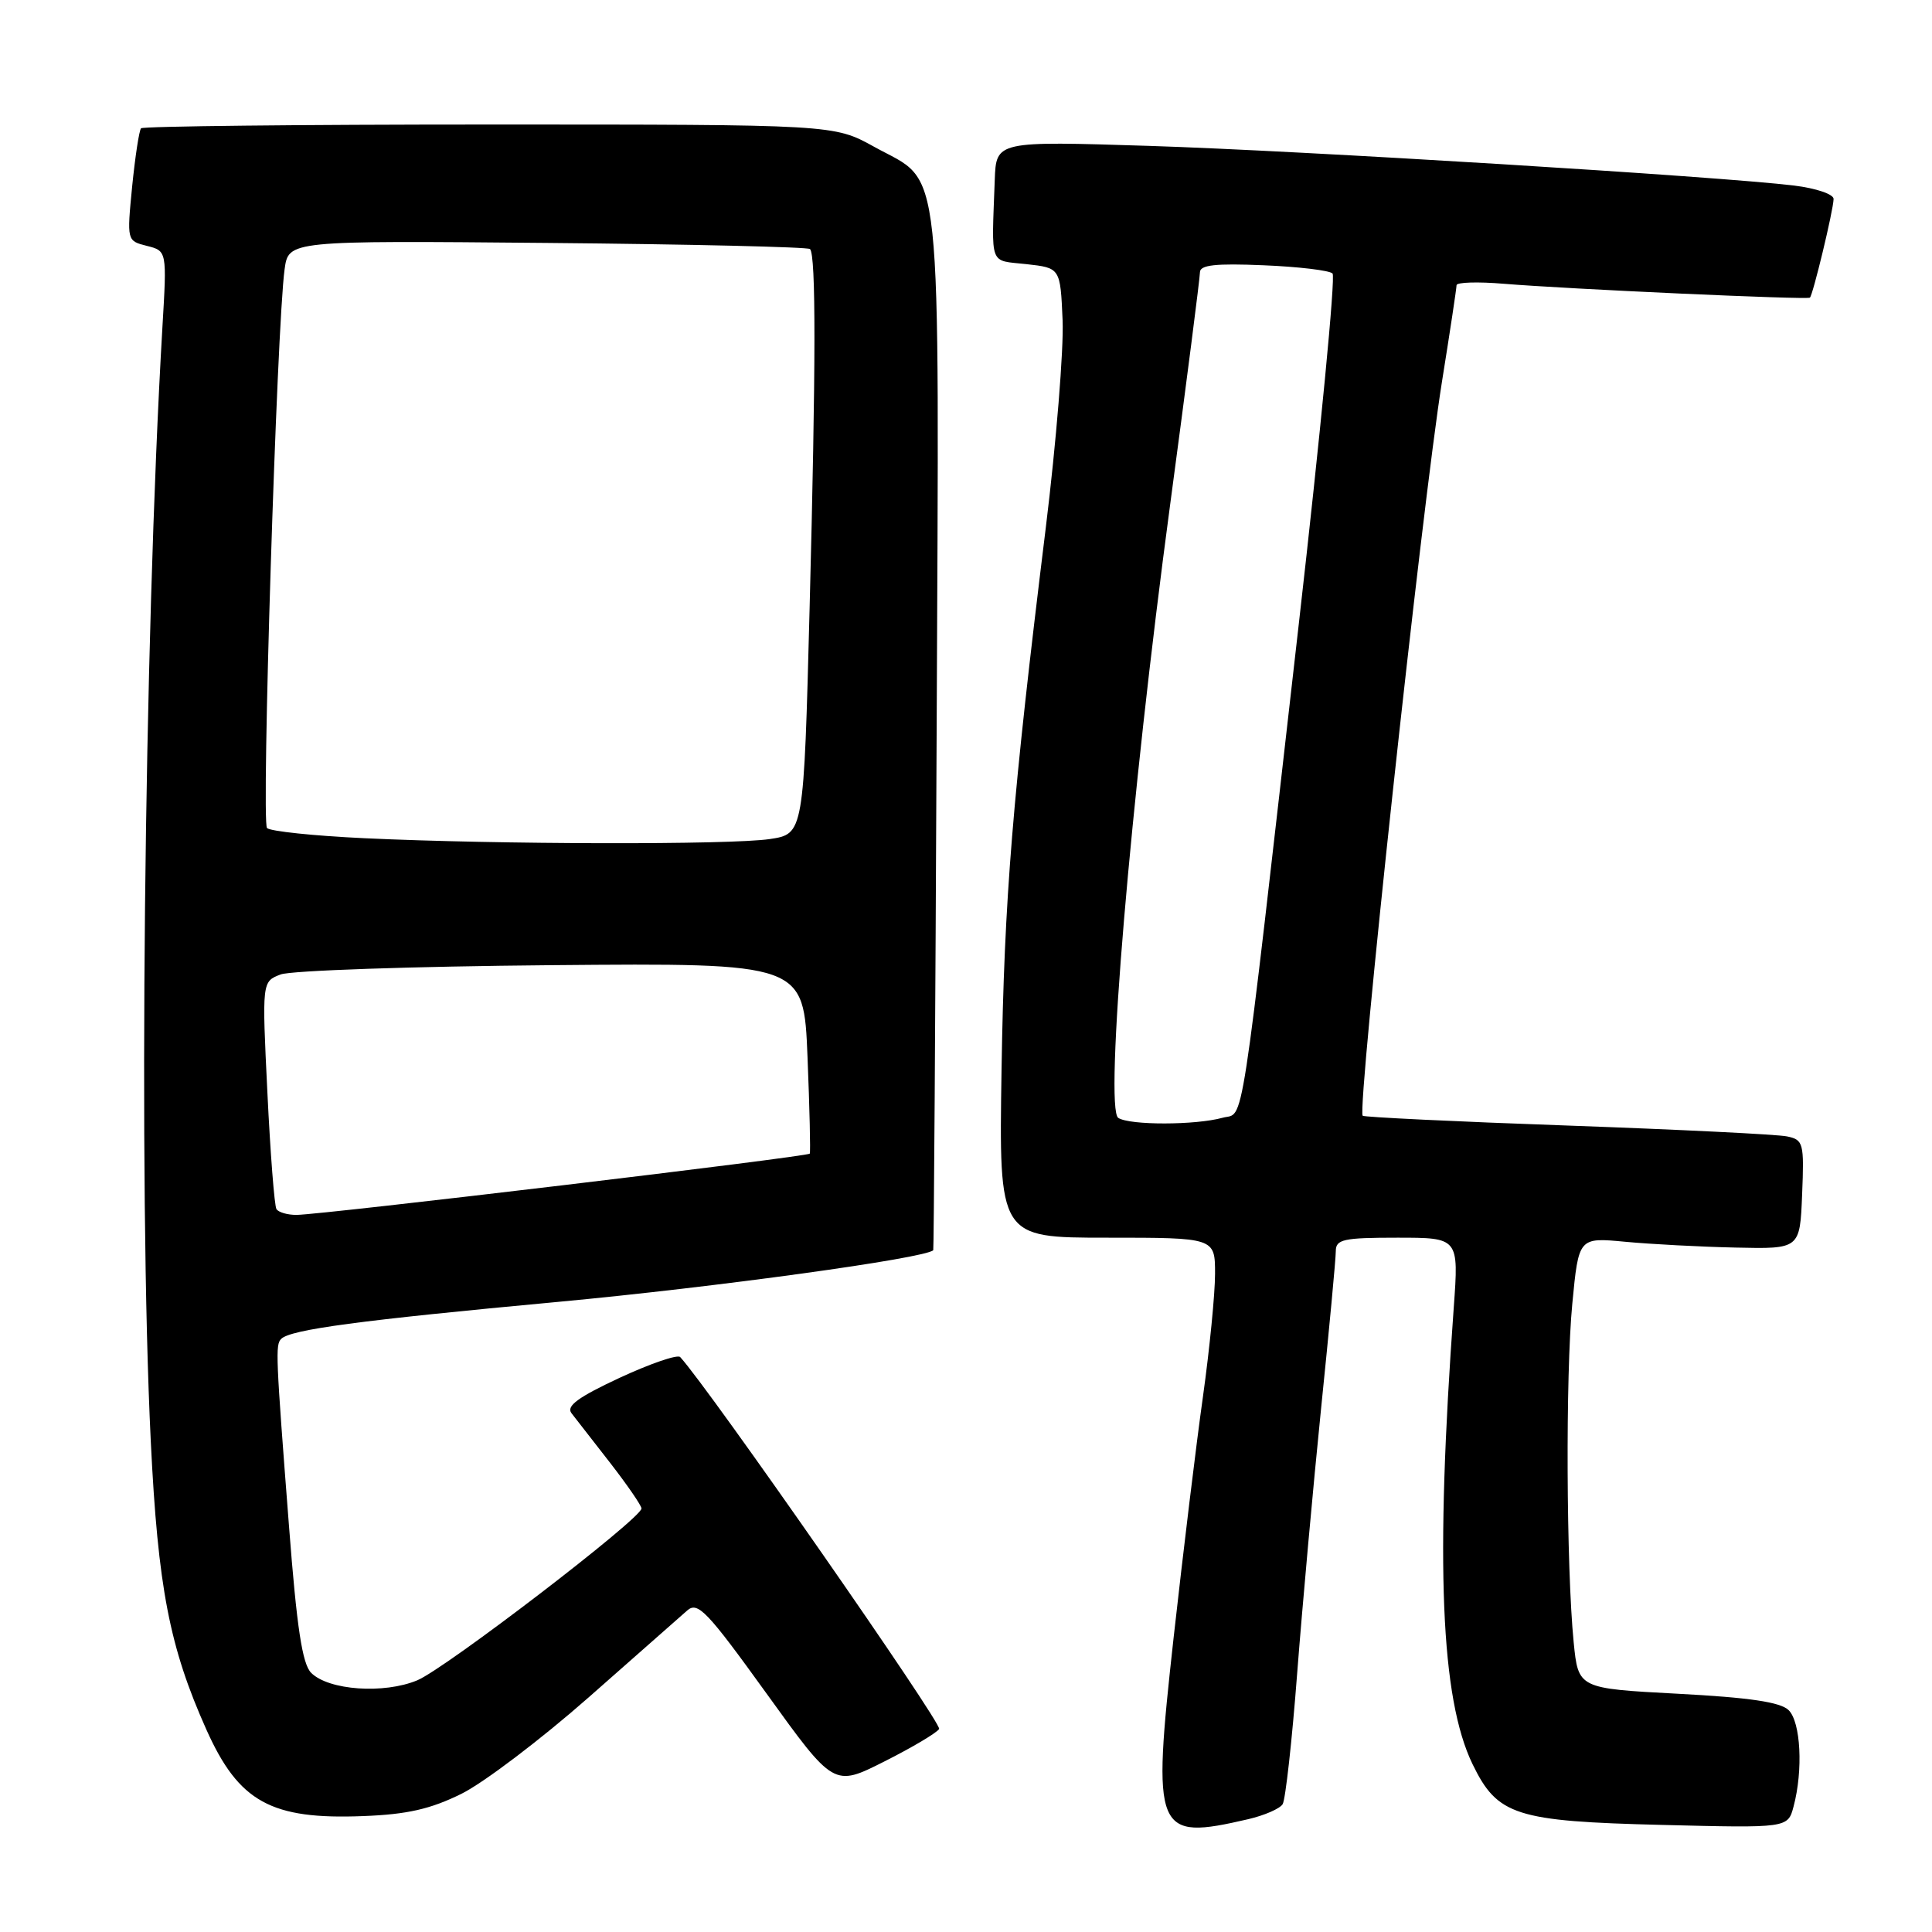 <?xml version="1.0" encoding="UTF-8" standalone="no"?>
<!DOCTYPE svg PUBLIC "-//W3C//DTD SVG 1.1//EN" "http://www.w3.org/Graphics/SVG/1.1/DTD/svg11.dtd" >
<svg xmlns="http://www.w3.org/2000/svg" xmlns:xlink="http://www.w3.org/1999/xlink" version="1.1" viewBox="0 0 256 256">
 <g >
 <path fill="currentColor"
d=" M 165.40 241.05 C 167.54 240.55 169.59 239.66 169.96 239.06 C 170.33 238.46 171.20 230.67 171.88 221.74 C 172.57 212.81 174.00 196.97 175.06 186.54 C 176.13 176.12 177.00 166.78 177.00 165.79 C 177.00 164.22 177.98 164.00 185.15 164.00 C 193.30 164.00 193.30 164.00 192.63 173.25 C 190.17 207.16 190.90 225.04 195.12 233.76 C 198.42 240.56 200.82 241.33 220.20 241.81 C 236.90 242.23 236.90 242.23 237.66 239.36 C 238.94 234.55 238.61 228.18 237.00 226.60 C 235.92 225.54 231.82 224.93 222.31 224.43 C 209.13 223.73 209.13 223.73 208.52 217.61 C 207.54 207.67 207.43 182.18 208.34 172.73 C 209.18 163.96 209.18 163.96 215.34 164.54 C 218.73 164.86 225.32 165.21 230.00 165.31 C 238.50 165.50 238.50 165.50 238.79 158.28 C 239.07 151.45 238.96 151.03 236.79 150.58 C 235.53 150.31 222.43 149.67 207.68 149.14 C 192.92 148.62 180.72 148.03 180.56 147.84 C 179.80 146.93 188.41 67.16 191.08 50.50 C 192.14 43.90 193.00 38.18 193.00 37.79 C 193.00 37.40 195.81 37.31 199.25 37.60 C 207.70 38.30 239.42 39.74 239.82 39.44 C 240.21 39.14 242.92 27.91 242.96 26.37 C 242.98 25.74 240.66 24.95 237.75 24.59 C 227.75 23.37 172.41 19.97 152.25 19.33 C 132.00 18.69 132.00 18.69 131.81 23.84 C 131.39 35.46 131.01 34.45 136.00 35.00 C 140.50 35.50 140.50 35.50 140.80 42.44 C 140.96 46.26 139.96 58.63 138.57 69.94 C 134.14 105.91 133.07 118.96 132.71 141.75 C 132.36 164.00 132.36 164.00 146.68 164.00 C 161.00 164.00 161.00 164.00 161.00 168.79 C 161.00 171.42 160.28 178.74 159.40 185.04 C 158.51 191.34 156.77 205.72 155.51 217.00 C 152.63 242.99 153.01 243.92 165.40 241.05 Z  M 61.14 237.69 C 64.09 236.23 71.67 230.48 78.00 224.91 C 84.33 219.33 90.21 214.15 91.07 213.39 C 92.46 212.18 93.70 213.48 101.57 224.40 C 110.49 236.78 110.49 236.78 117.17 233.41 C 120.85 231.56 124.11 229.62 124.44 229.10 C 124.87 228.40 93.94 183.97 90.13 179.82 C 89.78 179.44 86.18 180.68 82.12 182.56 C 76.62 185.12 75.00 186.31 75.72 187.25 C 76.25 187.94 78.56 190.90 80.85 193.84 C 83.13 196.78 85.00 199.50 85.00 199.88 C 85.00 201.19 59.05 221.08 55.29 222.65 C 50.88 224.49 43.55 223.98 41.23 221.66 C 40.06 220.48 39.33 215.72 38.30 202.30 C 36.53 179.46 36.48 178.19 37.26 177.41 C 38.50 176.17 47.62 174.95 74.00 172.50 C 94.82 170.56 122.61 166.73 123.66 165.66 C 123.74 165.57 123.94 134.68 124.11 97.00 C 124.44 19.05 125.03 24.55 115.83 19.45 C 110.50 16.50 110.50 16.50 64.83 16.50 C 39.72 16.50 18.95 16.73 18.69 17.00 C 18.44 17.27 17.91 20.74 17.51 24.71 C 16.81 31.91 16.81 31.91 19.46 32.58 C 22.12 33.25 22.12 33.25 21.52 43.37 C 19.08 85.03 18.33 157.28 19.98 191.00 C 20.93 210.38 22.46 218.26 27.35 229.19 C 31.64 238.77 35.92 241.13 48.14 240.64 C 53.96 240.42 57.05 239.71 61.14 237.69 Z  M 148.18 148.13 C 146.33 146.96 149.78 106.16 155.04 66.94 C 157.22 50.68 159.00 36.79 159.00 36.08 C 159.00 35.11 161.03 34.88 167.42 35.15 C 172.05 35.34 176.17 35.83 176.57 36.24 C 176.98 36.65 174.96 57.57 172.09 82.74 C 164.16 152.28 164.93 147.29 162.00 148.11 C 158.41 149.10 149.73 149.12 148.18 148.13 Z  M 36.63 160.21 C 36.36 159.77 35.82 152.81 35.43 144.74 C 34.71 130.06 34.71 130.06 37.19 129.12 C 38.55 128.60 54.70 128.05 73.08 127.89 C 106.50 127.60 106.50 127.60 107.00 140.05 C 107.28 146.90 107.41 152.66 107.30 152.86 C 107.09 153.27 42.77 160.94 39.31 160.98 C 38.10 160.99 36.90 160.64 36.63 160.21 Z  M 48.33 111.07 C 41.64 110.76 35.81 110.15 35.38 109.72 C 34.61 108.95 36.68 43.10 37.71 35.69 C 38.23 31.88 38.23 31.88 72.53 32.19 C 91.40 32.36 107.06 32.73 107.33 33.00 C 108.13 33.81 108.11 48.44 107.28 80.50 C 106.50 110.50 106.50 110.50 102.00 111.18 C 96.77 111.96 65.97 111.90 48.33 111.07 Z "/>
</g>
</svg>